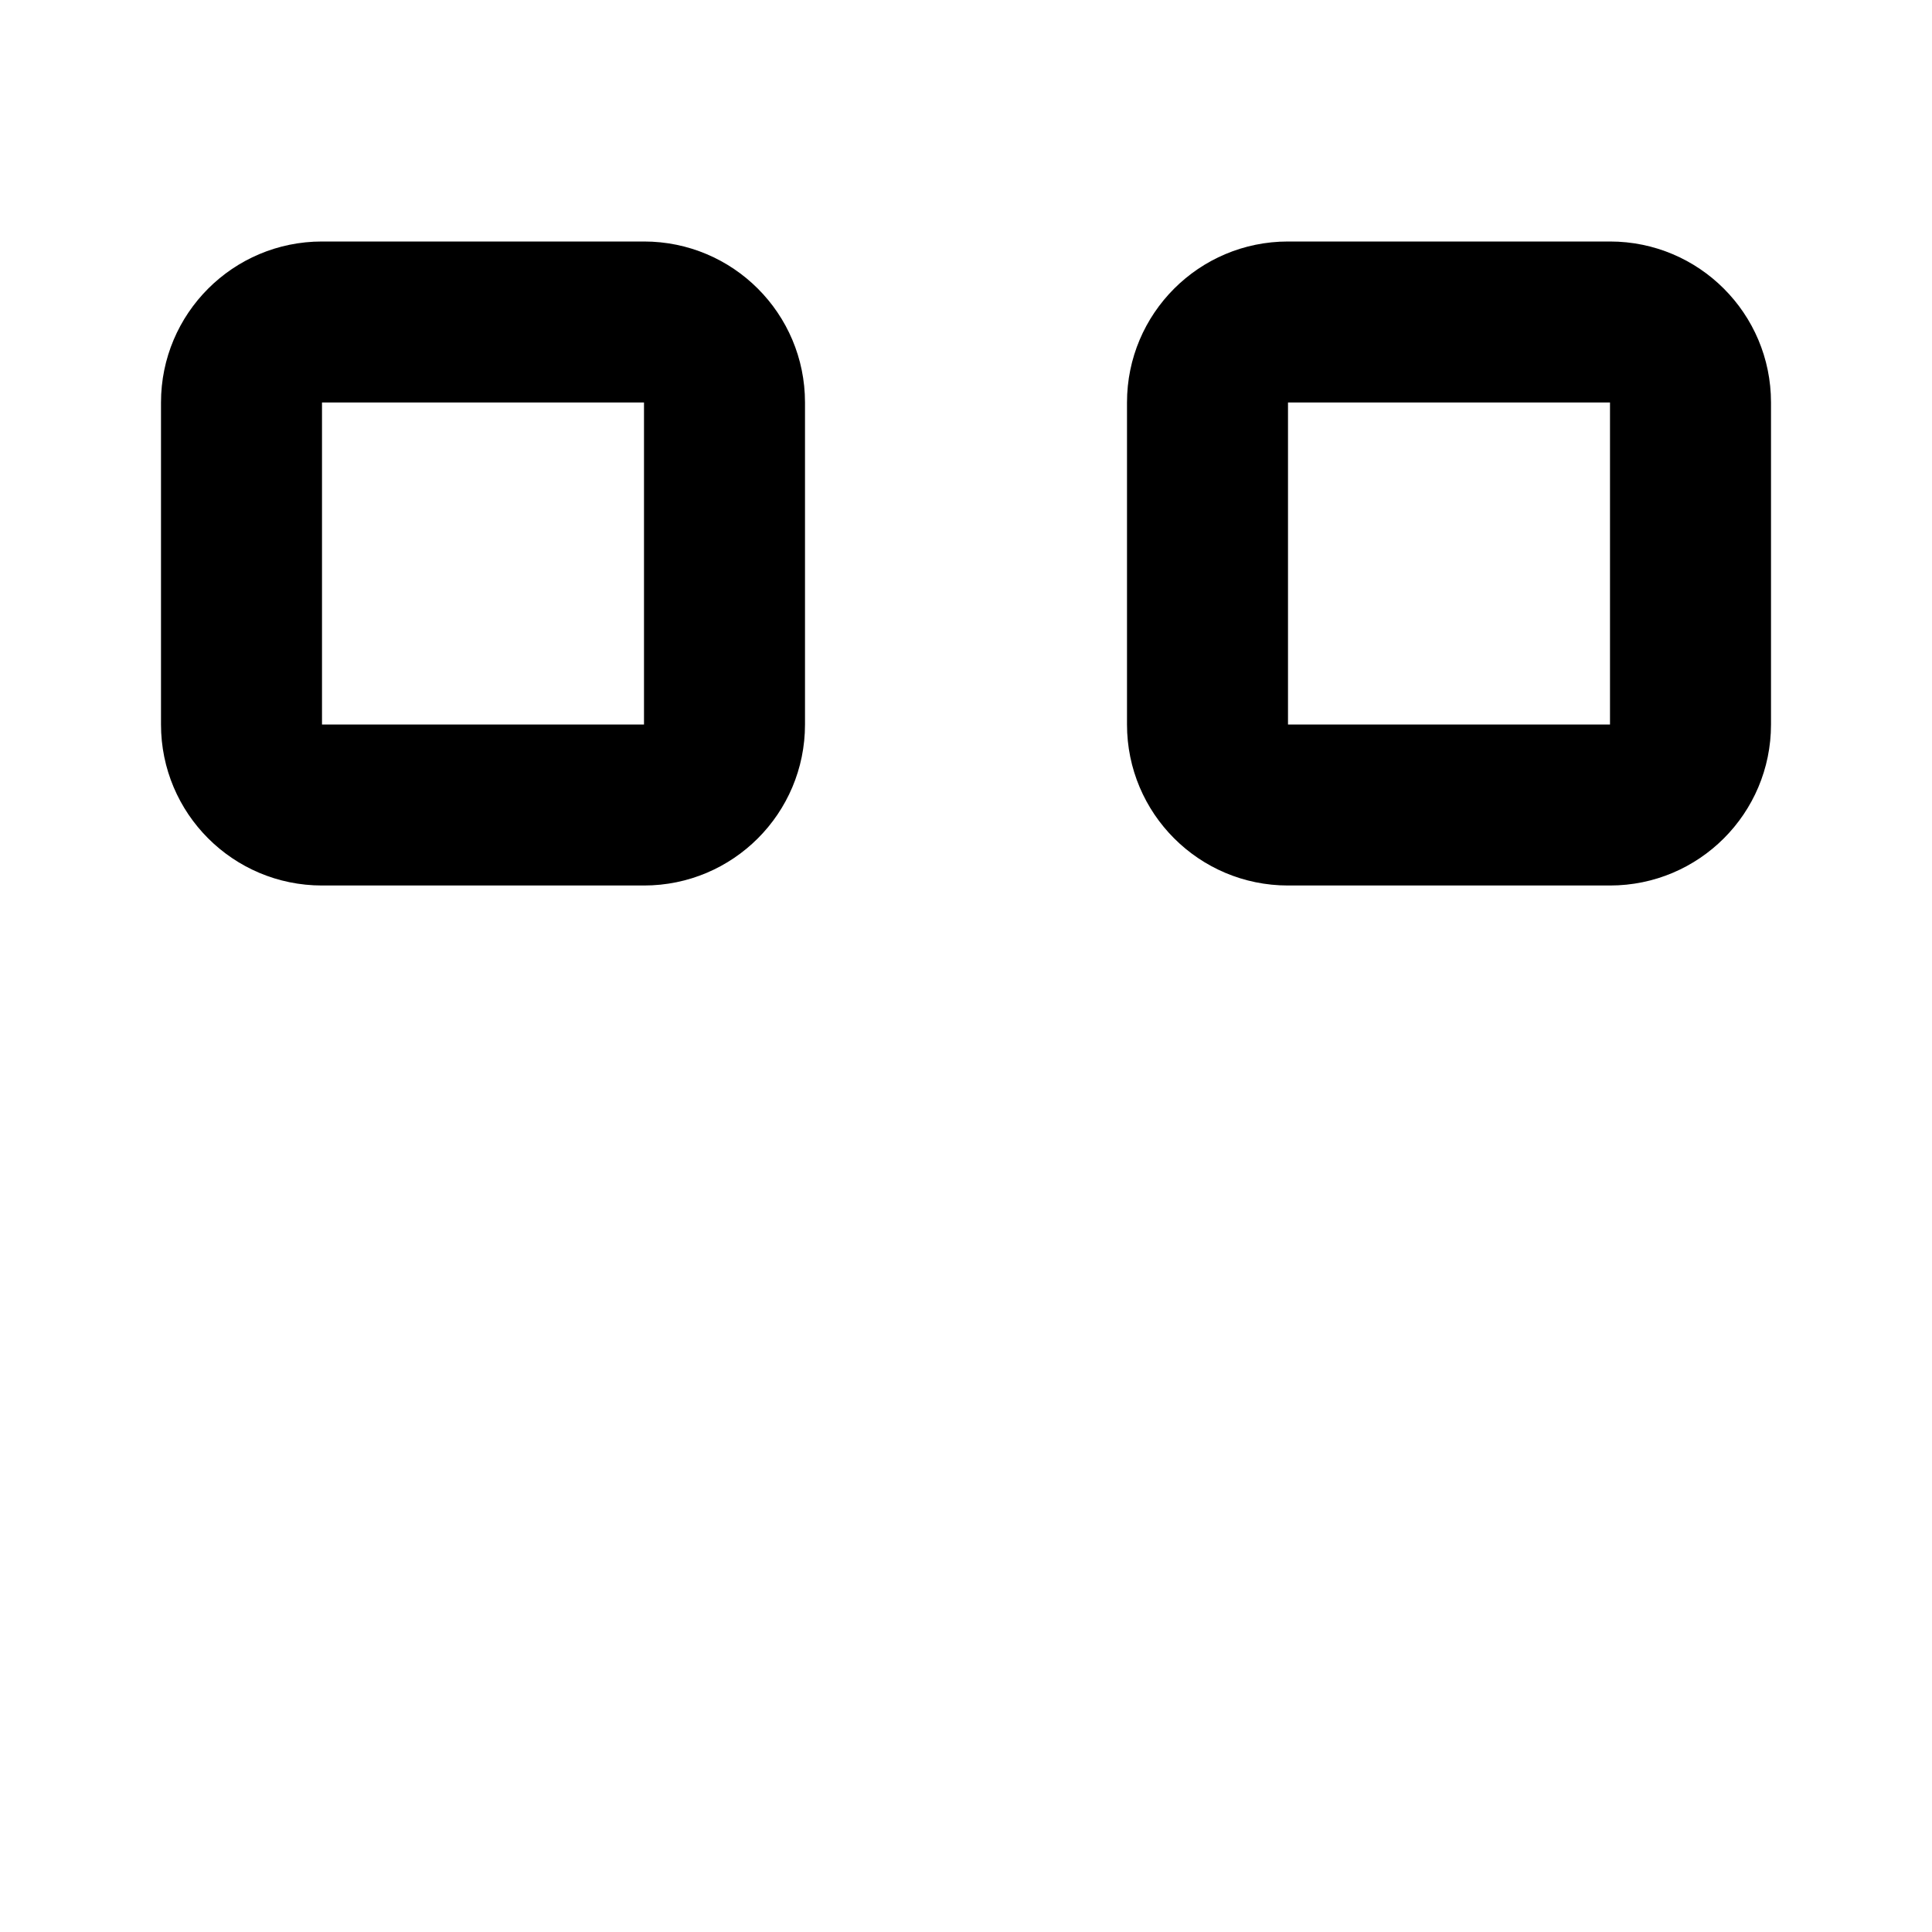 <svg class="absolute w-6 h-6 text-gray-500 left-top -top-6 -left-3" viewBox="0 0 24 24" fill="currentColor" xmlns="http://www.w3.org/2000/svg">
              <path d="M8 3H4C2.895 3 2 3.895 2 5V9C2 10.105 2.895 11 4 11H8C9.105 11 10 10.105 10 9V5C10 3.895 9.105 3 8 3ZM8 5V9H4V5H8ZM20 3H16C14.895 3 14 3.895 14 5V9C14 10.105 14.895 11 16 11H20C21.105 11 22 10.105 22 9V5C22 3.895 21.105 3 20 3ZM20 5V9H16V5H20Z" fill="currentColor"/>
</svg>